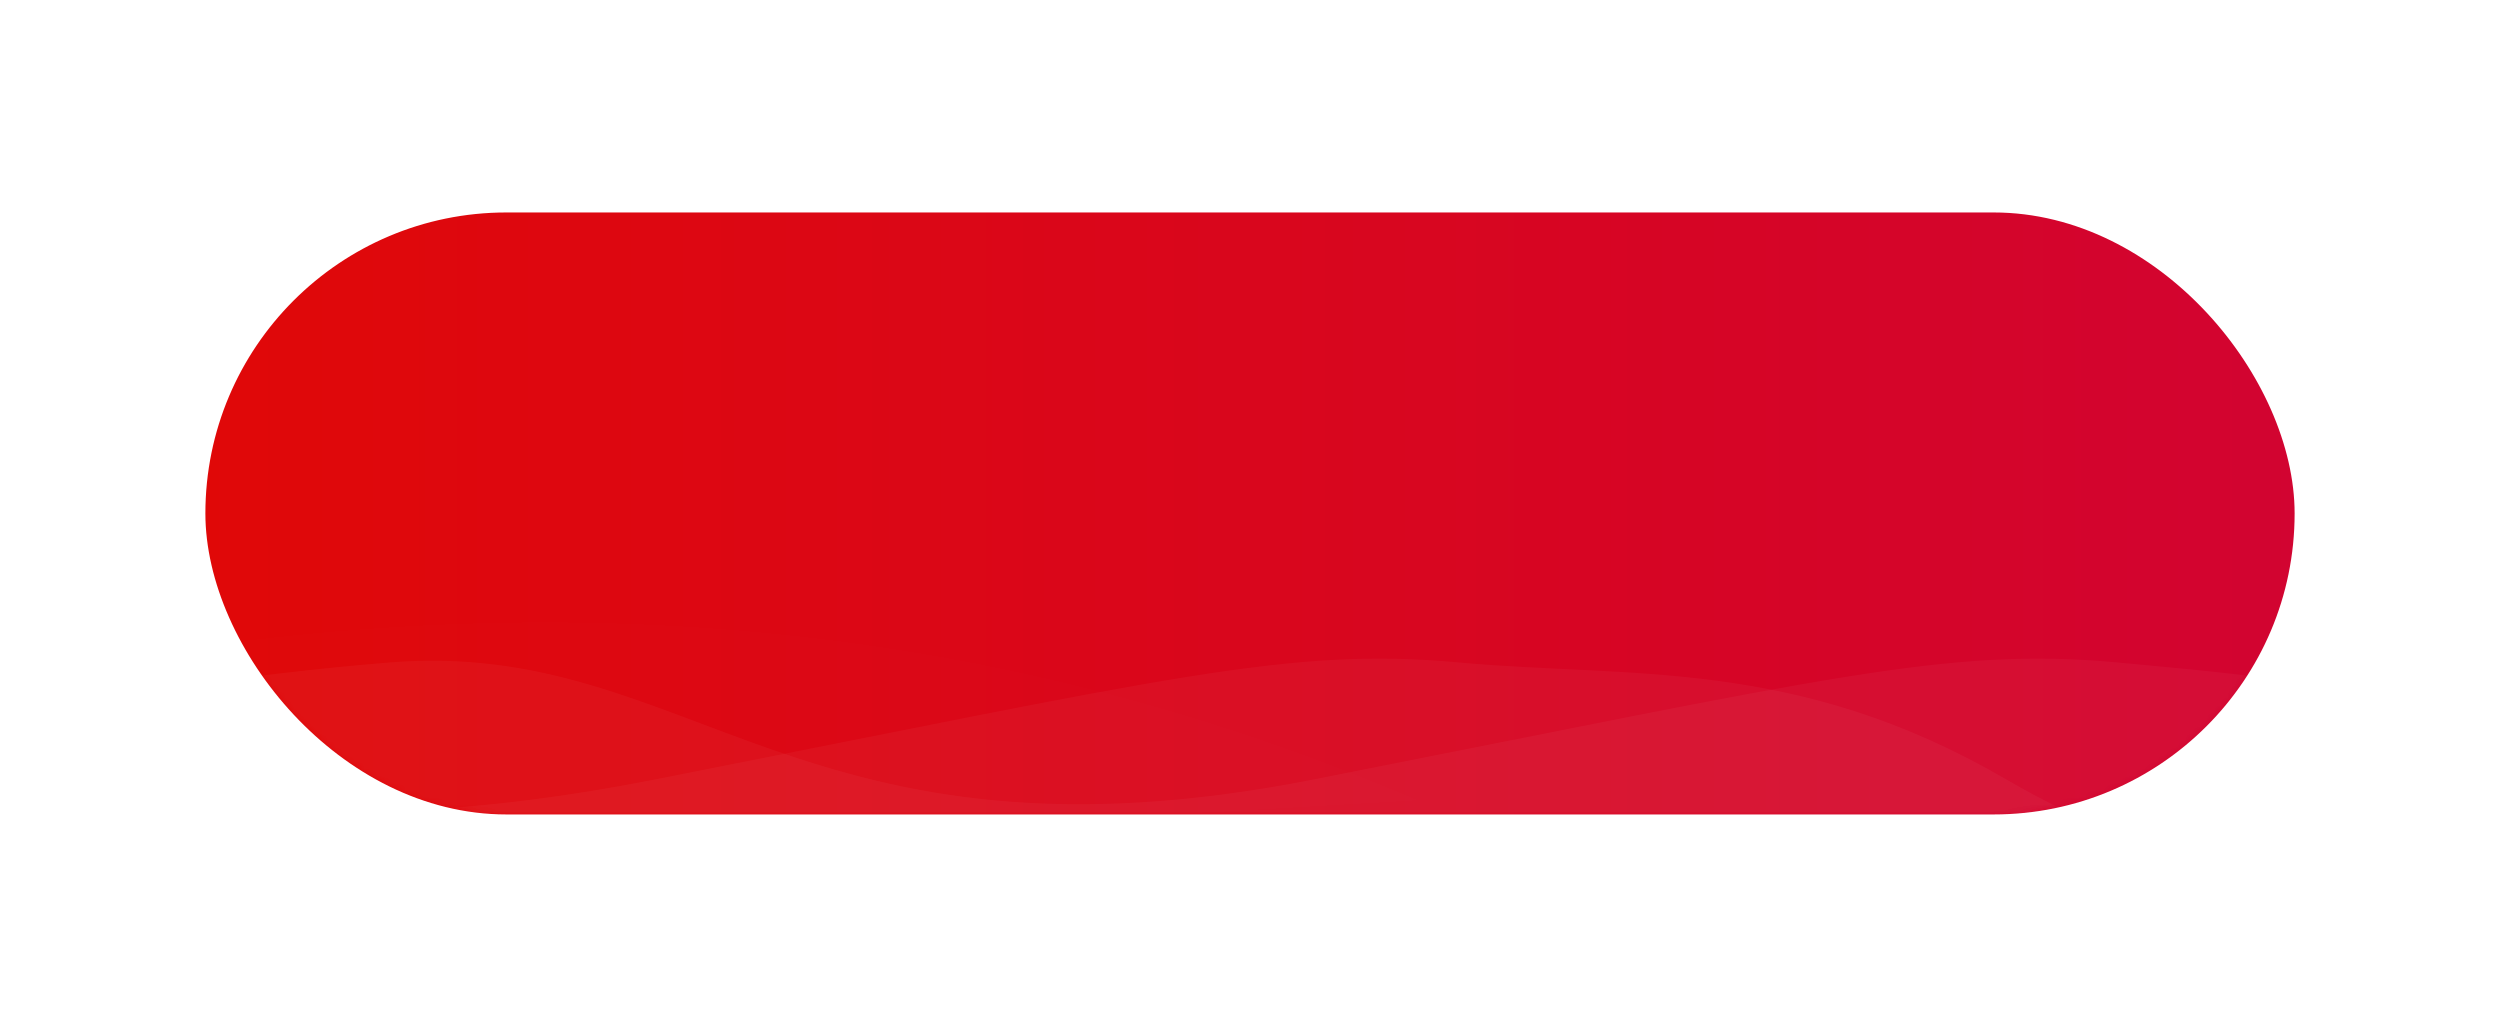 <?xml version="1.0" encoding="UTF-8"?>
<svg width="353px" height="145px" viewBox="0 0 353 145" version="1.1" xmlns="http://www.w3.org/2000/svg" xmlns:xlink="http://www.w3.org/1999/xlink">
    <!-- Generator: Sketch 51.2 (57519) - http://www.bohemiancoding.com/sketch -->
    <title>button</title>
    <desc>Created with Sketch.</desc>
    <defs>
        <filter x="-16.9%" y="-47.1%" width="133.9%" height="217.6%" filterUnits="objectBoundingBox" id="filter-1">
            <feOffset dx="0" dy="10" in="SourceAlpha" result="shadowOffsetOuter1"></feOffset>
            <feGaussianBlur stdDeviation="15" in="shadowOffsetOuter1" result="shadowBlurOuter1"></feGaussianBlur>
            <feColorMatrix values="0 0 0 0 1   0 0 0 0 0   0 0 0 0 0  0 0 0 0.35 0" type="matrix" in="shadowBlurOuter1" result="shadowMatrixOuter1"></feColorMatrix>
            <feMerge>
                <feMergeNode in="shadowMatrixOuter1"></feMergeNode>
                <feMergeNode in="SourceGraphic"></feMergeNode>
            </feMerge>
        </filter>
        <linearGradient x1="0%" y1="50%" x2="100%" y2="50%" id="linearGradient-2">
            <stop stop-color="#E00808" offset="0%"></stop>
            <stop stop-color="#D20431" offset="100%"></stop>
        </linearGradient>
        <rect id="path-3" x="0" y="0" width="295" height="85" rx="42.5"></rect>
    </defs>
    <g id="Page-1" stroke="none" stroke-width="1" fill="none" fill-rule="evenodd">
        <g id="Widget" transform="translate(-141, -706)">
            <g id="button" filter="url(#filter-1)" transform="translate(170, 726)">
                <mask id="mask-4" fill="white">
                    <use xlink:href="#path-3"></use>
                </mask>
                <use id="Mask" fill="url(#linearGradient-2)" fill-rule="nonzero" xlink:href="#path-3"></use>
                <path d="M-86,76 C-45,76 -16.629,67.013 26,63.542 C68.629,60.072 84,94.354 156.5,80.061 C229,65.768 246,61.317 270,63.542 C294,65.768 316,67.768 347.289,80.061 L347.289,152.742 L45,161.002 C-69.667,104.334 -113.333,76 -86,76 Z" id="Path-4" fill="#FFFFFF" fill-rule="nonzero" opacity="0.195" mask="url(#mask-4)"></path>
                <path d="M-43.044,63.542 C-20.348,84.084 15.167,89.59 63.5,80.061 C136,65.768 153,61.317 177,63.542 C201,65.768 224.555,62.717 254.289,80.061 C274.111,91.624 309.348,103.604 360,116 L-48,161.002 L-43.044,63.542 Z" id="Path-4" fill="#FFFFFF" fill-rule="nonzero" opacity="0.195" mask="url(#mask-4)"></path>
                <path d="M-55.816,30 C-91.816,63 -77.149,74 -11.816,63 C53.518,52 114.518,58.667 171.184,83 L-51.816,96 L-55.816,30 Z" id="Path-3" fill-opacity="0.1" fill="#FFFFFF" fill-rule="nonzero" opacity="0.195" mask="url(#mask-4)"></path>
            </g>
        </g>
    </g>
</svg>